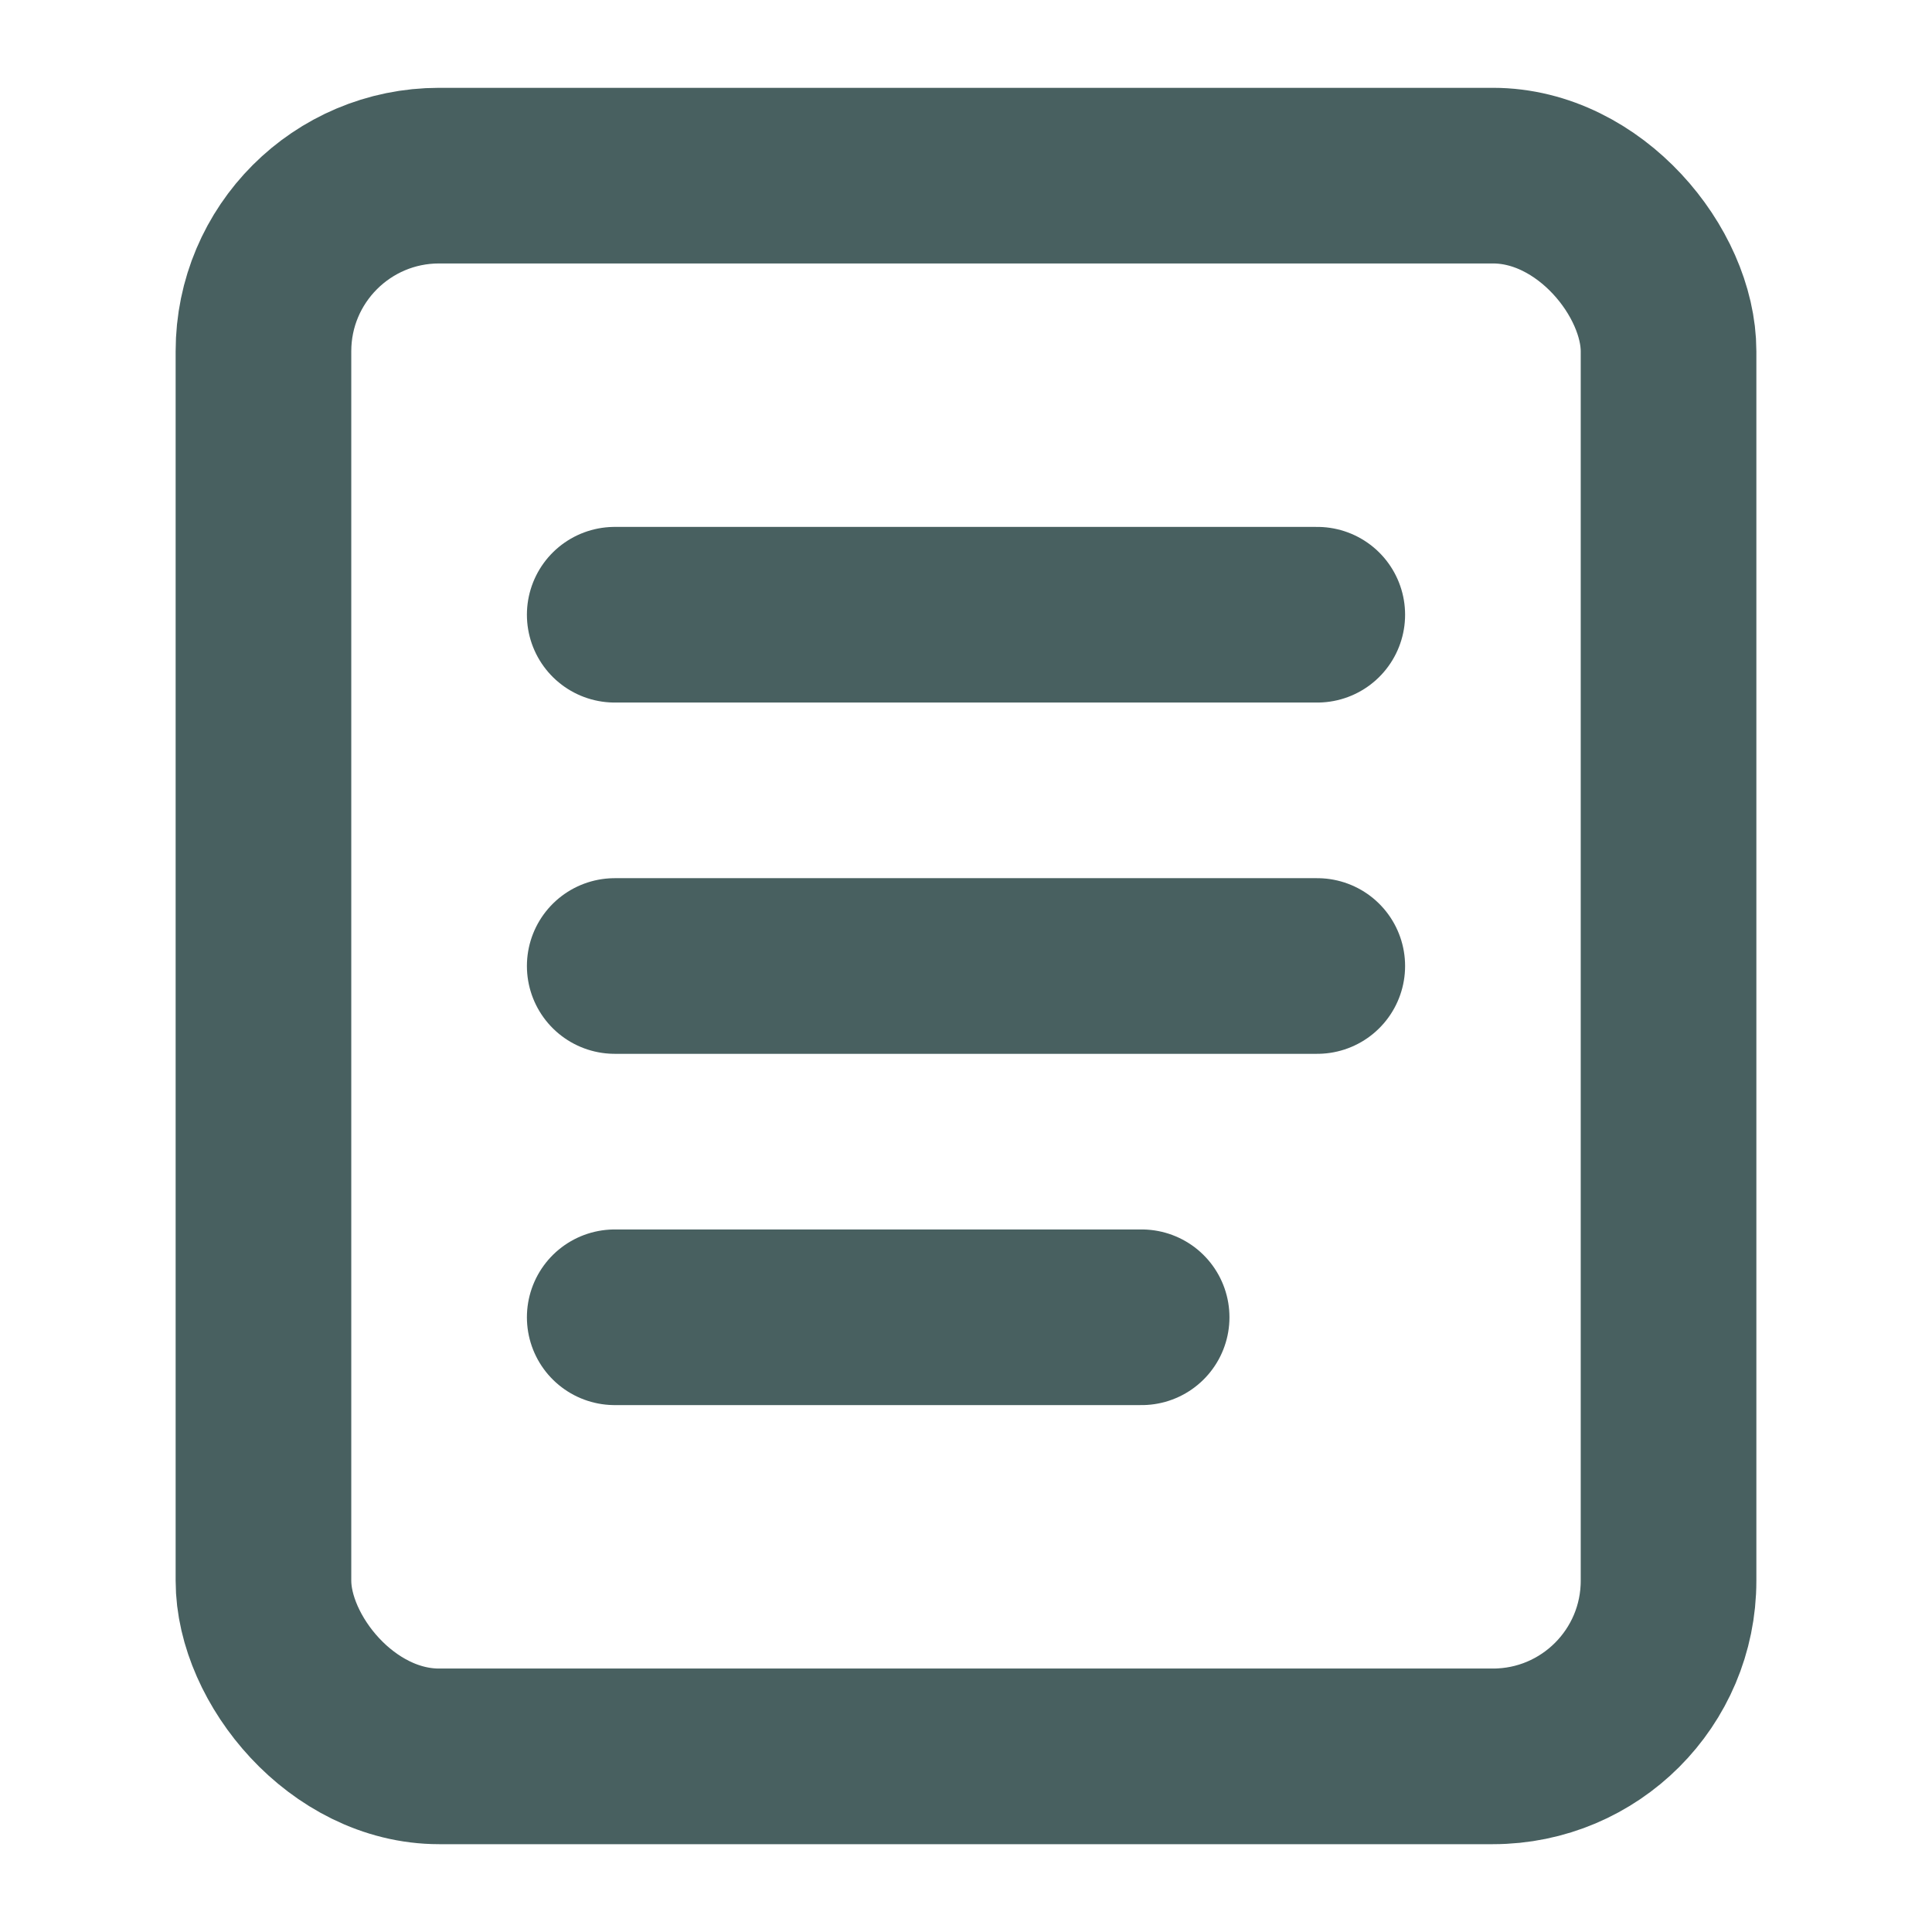 <svg viewBox="0 0 22 22" fill="none" xmlns="http://www.w3.org/2000/svg">
<rect x="3" y="2" width="16" height="18" rx="2" stroke="#486060" stroke-width="2"/>
<path d="M7 7H15" stroke="#486060" stroke-width="2" stroke-linecap="round"/>
<path d="M7 11H15" stroke="#486060" stroke-width="2" stroke-linecap="round"/>
<path d="M7 15H13" stroke="#486060" stroke-width="2" stroke-linecap="round"/>
</svg>
